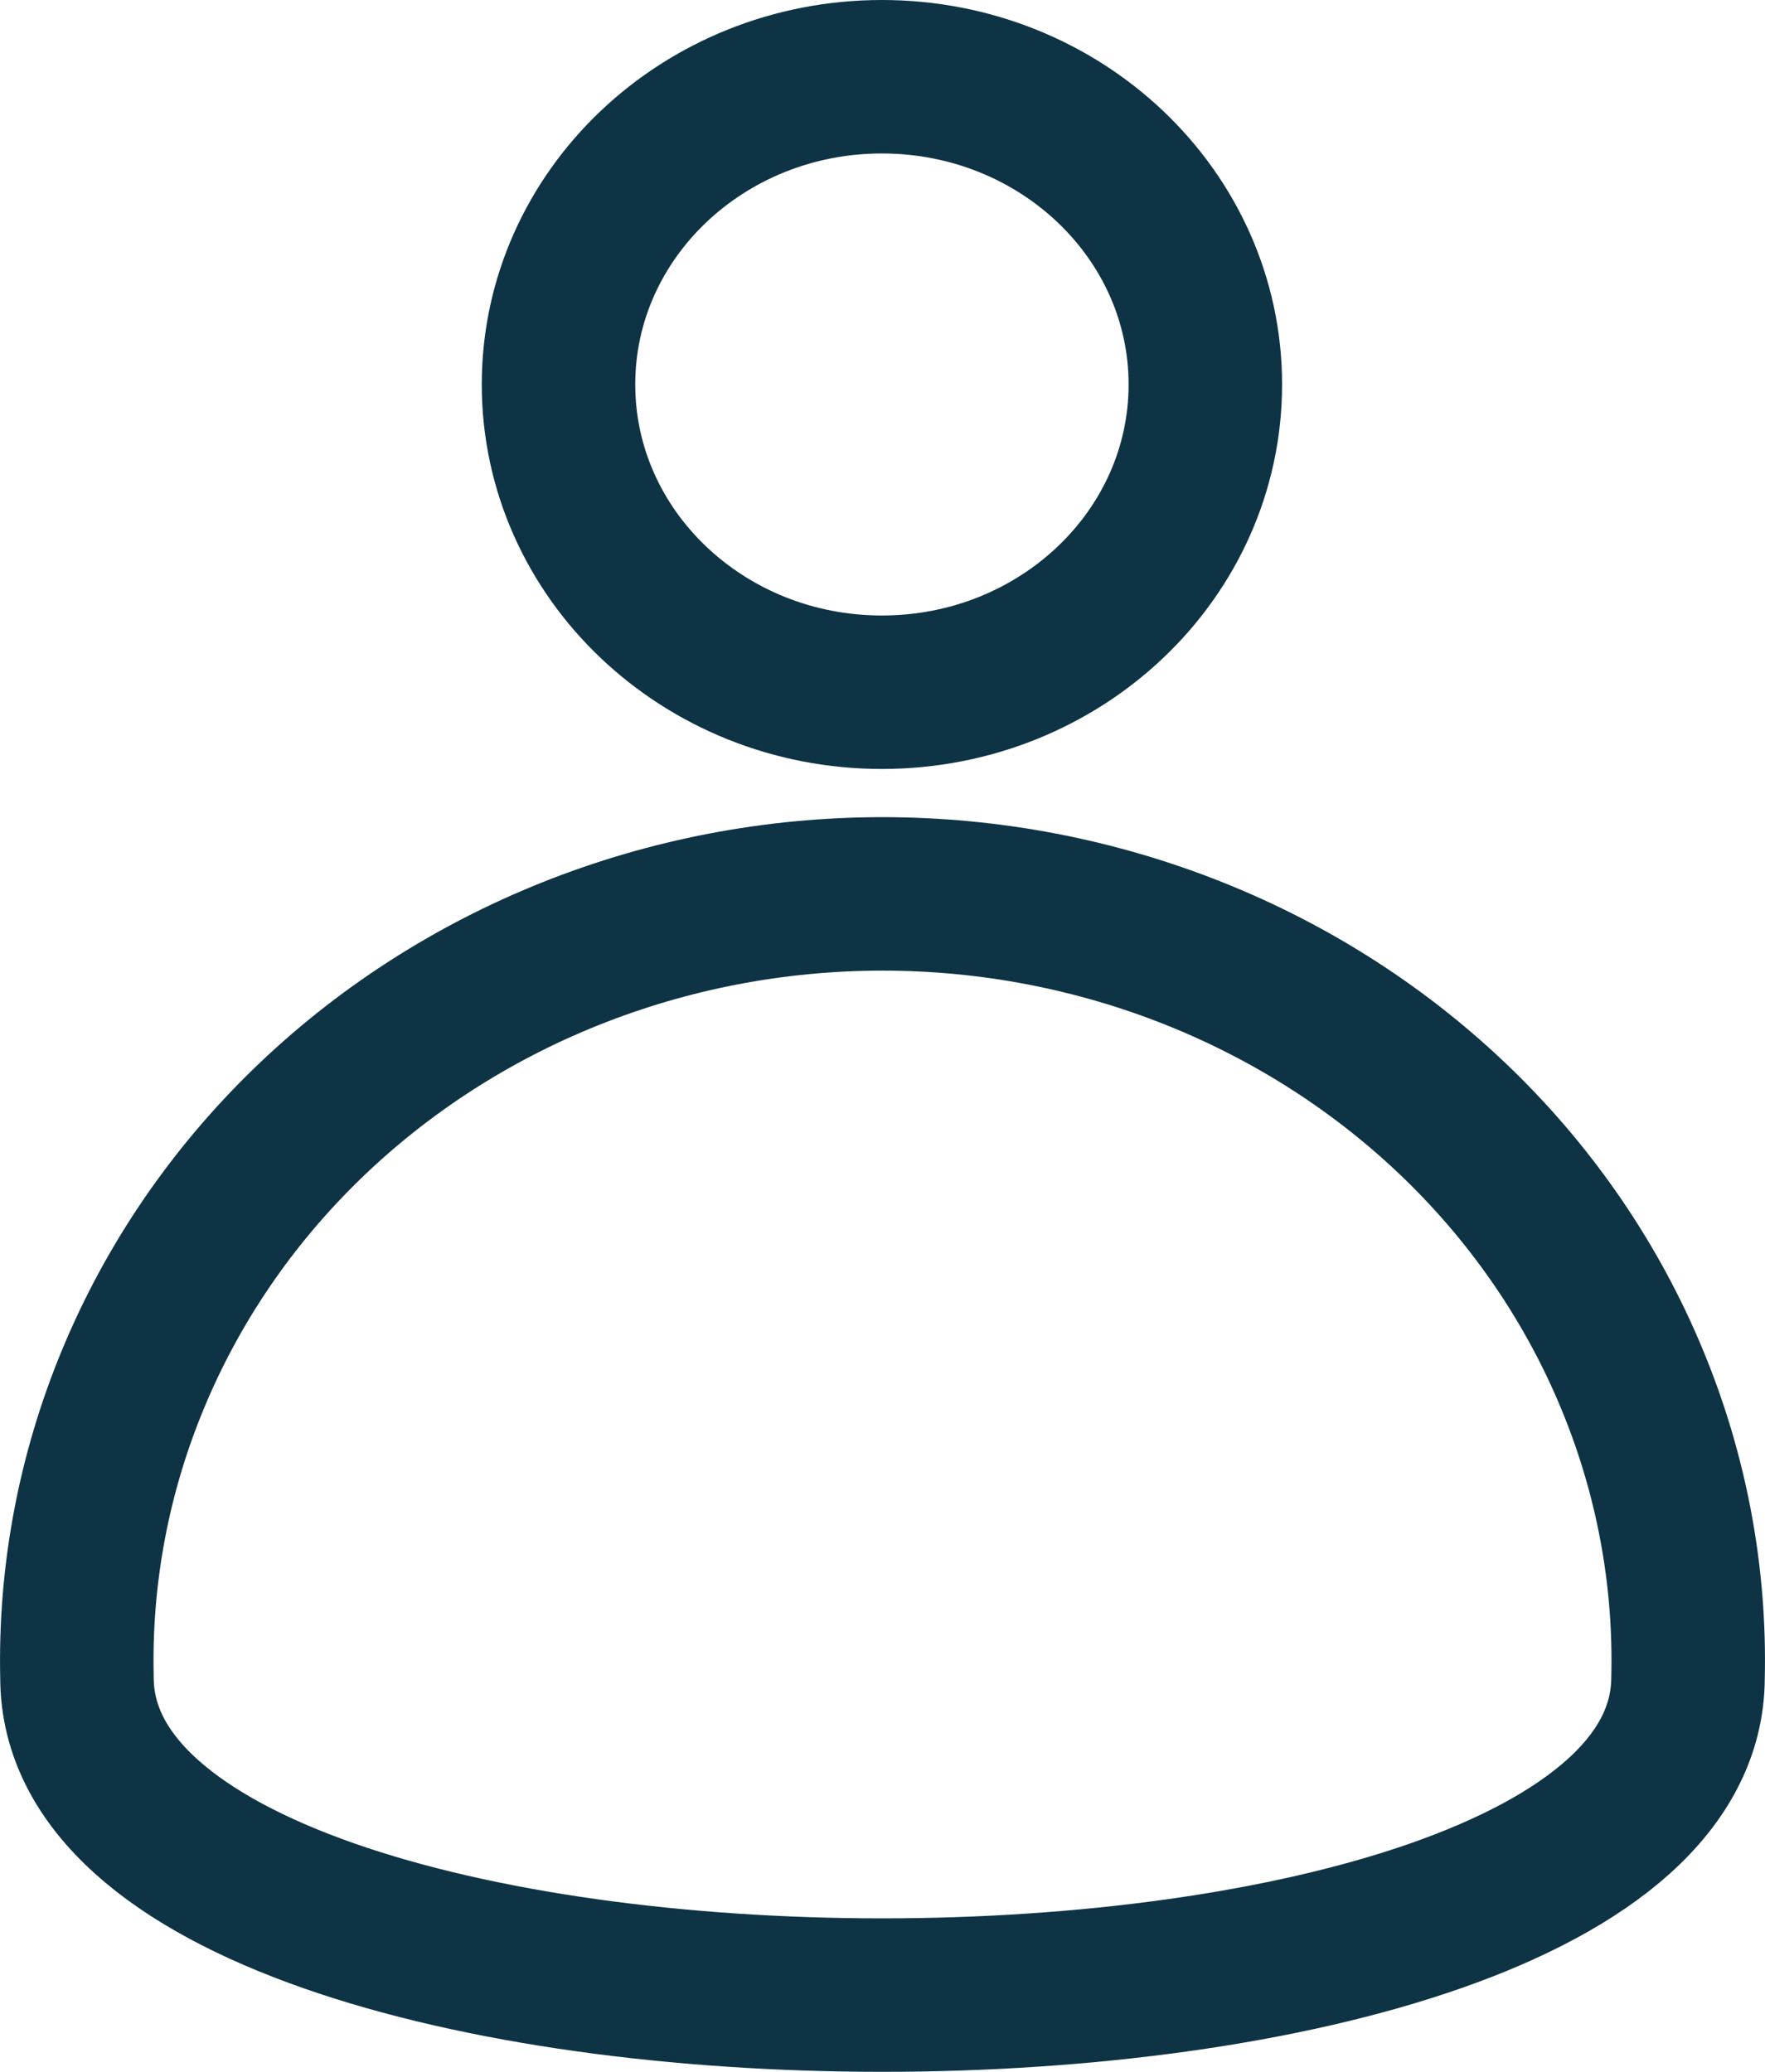 <svg width="23" height="27" viewBox="0 0 23 27" fill="none" xmlns="http://www.w3.org/2000/svg">
<path d="M1.734 17.971C1.22 19.209 0.972 20.532 1.003 21.862C1.003 27.379 21.987 27.379 21.997 21.862C22.029 20.532 21.78 19.209 21.266 17.971C20.753 16.733 19.985 15.605 19.007 14.654C18.029 13.703 16.861 12.947 15.572 12.431C14.283 11.915 12.899 11.649 11.5 11.649C10.101 11.649 8.717 11.915 7.428 12.431C6.139 12.947 4.971 13.703 3.993 14.654C3.015 15.605 2.247 16.733 1.734 17.971Z" stroke="#0E3344" stroke-width="2" stroke-linecap="round" stroke-linejoin="round"/>
<path d="M11.492 9.021C13.82 9.021 15.707 7.225 15.707 5.01C15.707 2.796 13.82 1 11.492 1C9.165 1 7.278 2.796 7.278 5.01C7.278 7.225 9.165 9.021 11.492 9.021Z" stroke="#0E3344" stroke-width="2" stroke-linecap="round" stroke-linejoin="round"/>
</svg>
